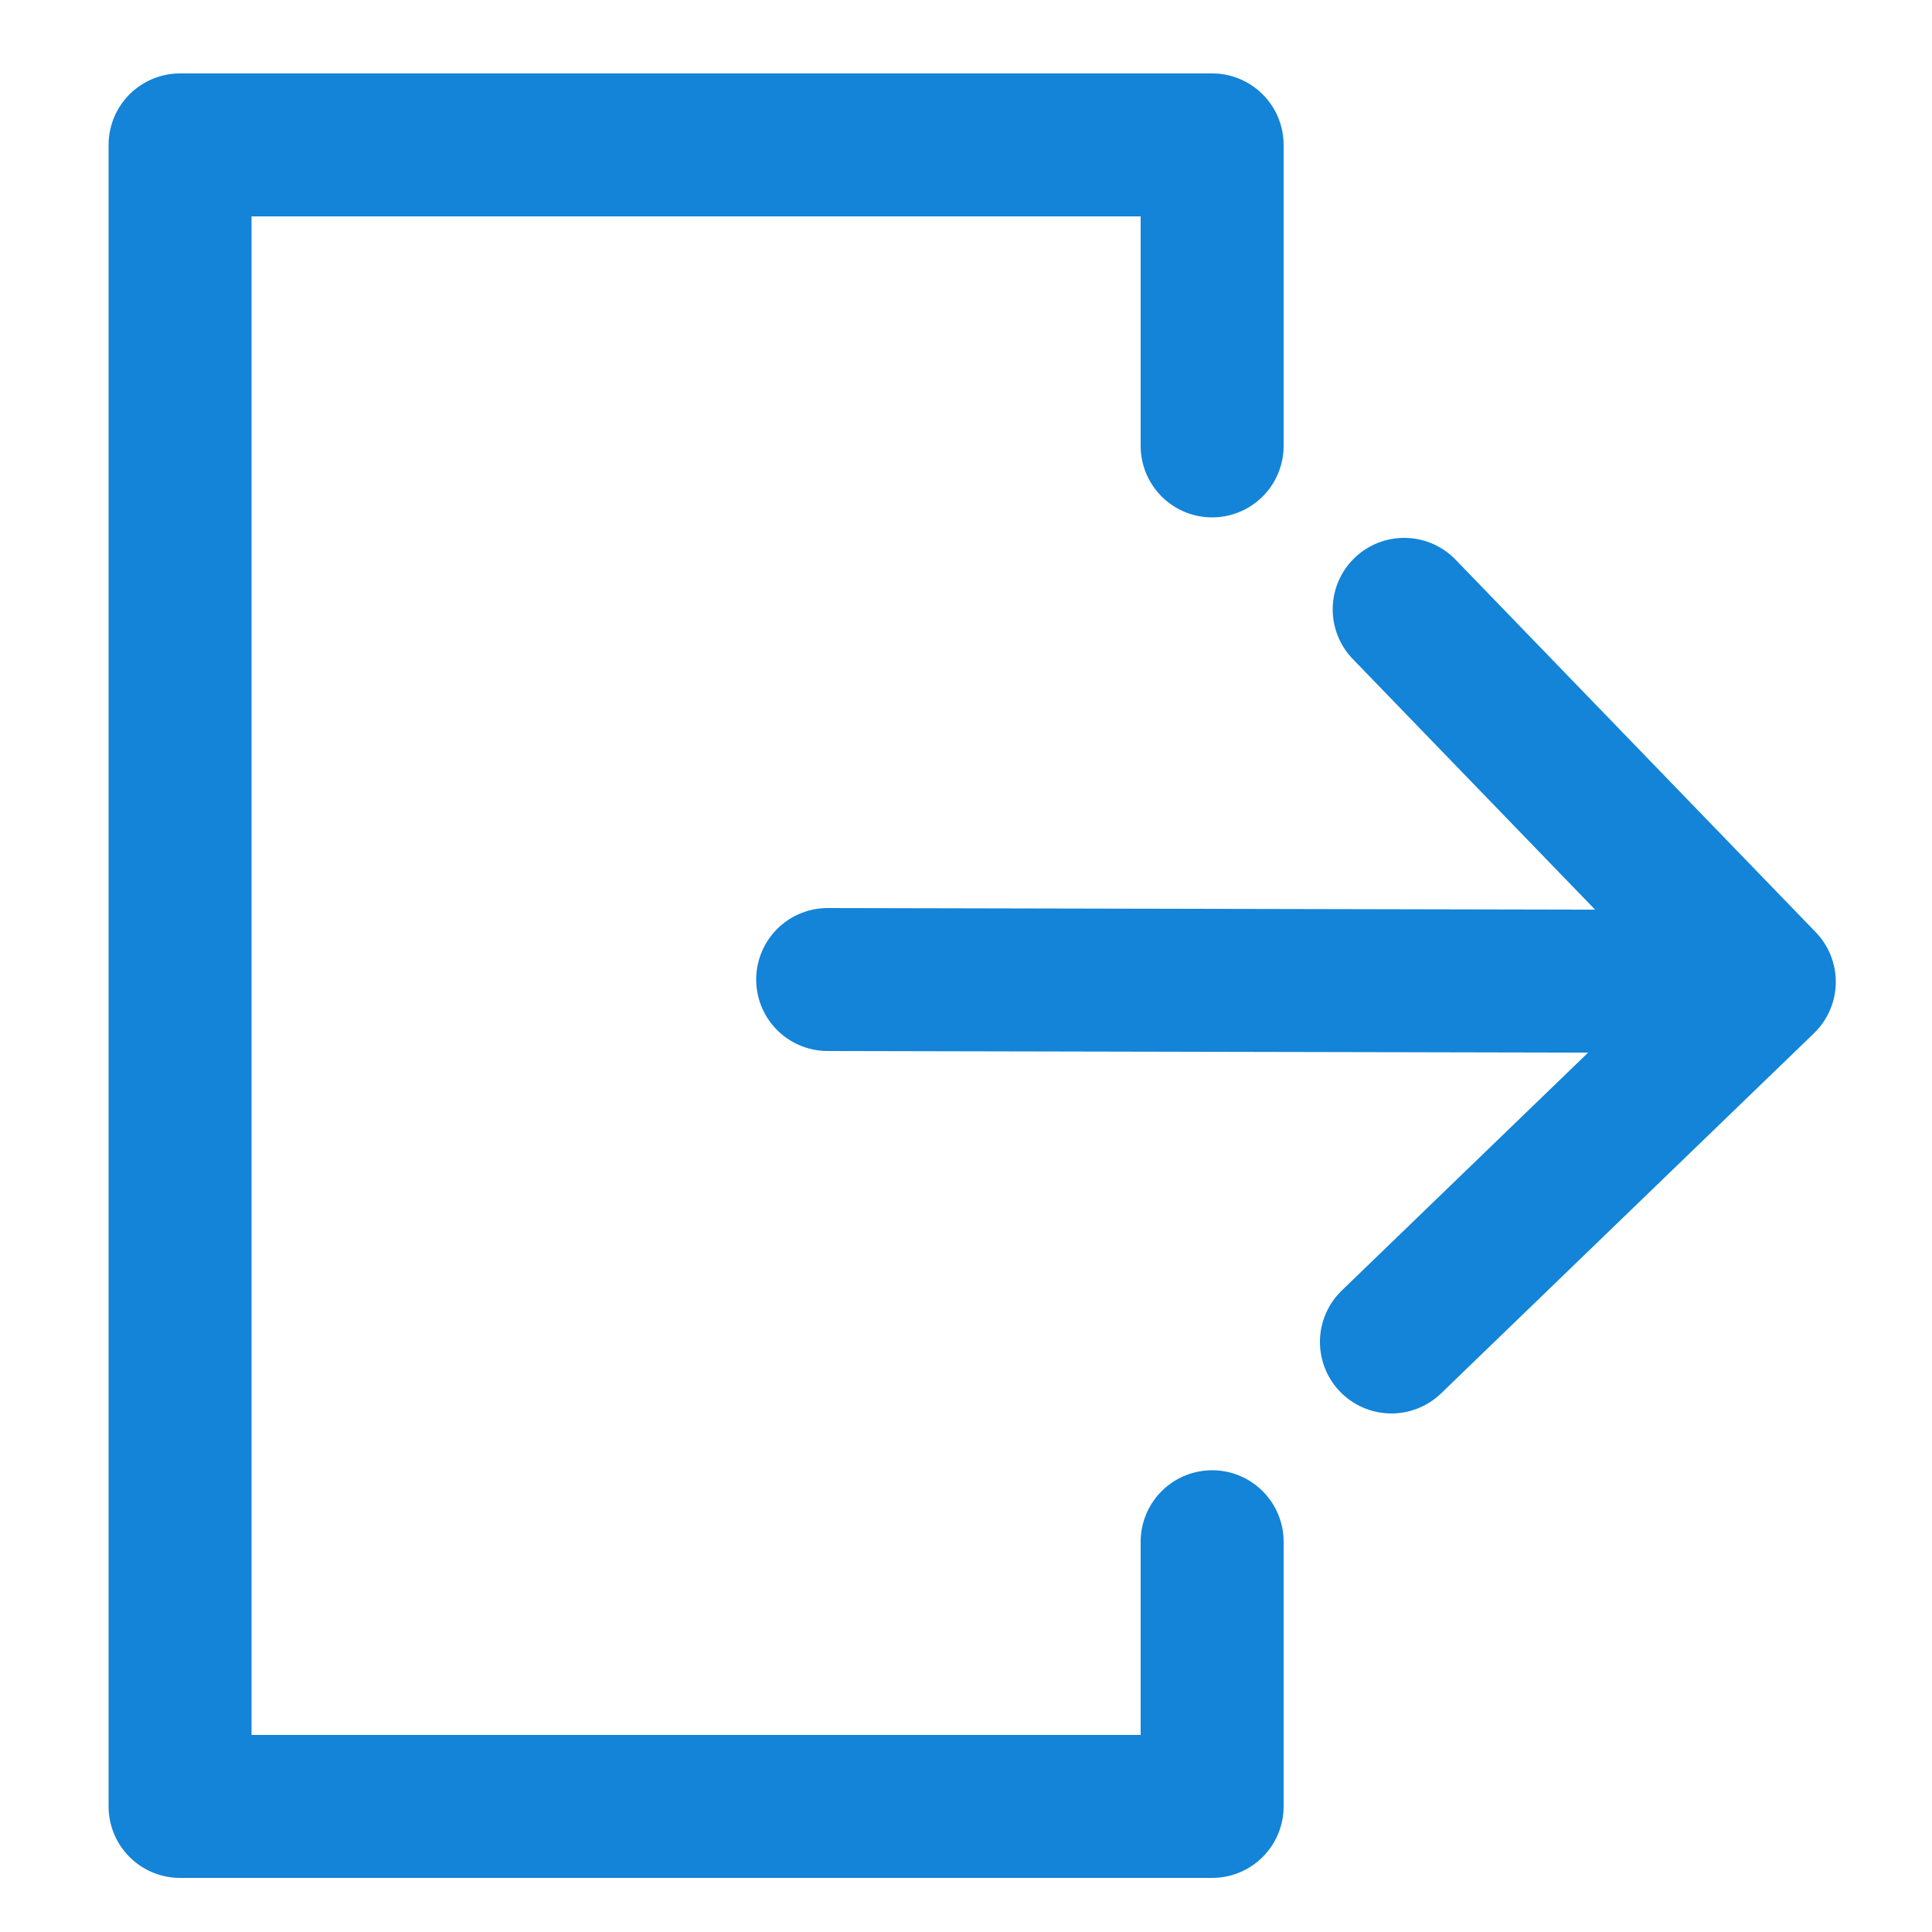 <svg xmlns="http://www.w3.org/2000/svg" viewBox="0 0 50 50"><defs><style>.cls-1{fill:none;stroke:#1384d7;stroke-linecap:round;stroke-linejoin:round;stroke-width:3.7px;}</style></defs><title>popup_exit icon</title><g id="_02地圖檢視" data-name="02地圖檢視"><polyline class="cls-1" points="36.34 15.77 45.66 25.41 36.01 34.73"/><line class="cls-1" x1="45.1" y1="25.4" x2="21.42" y2="25.35"/></g><g id="color_sheme" data-name="color sheme"><path class="cls-1" d="M31.37,39.9v6.85H4.66v-43H31.37v7.79"/></g></svg>